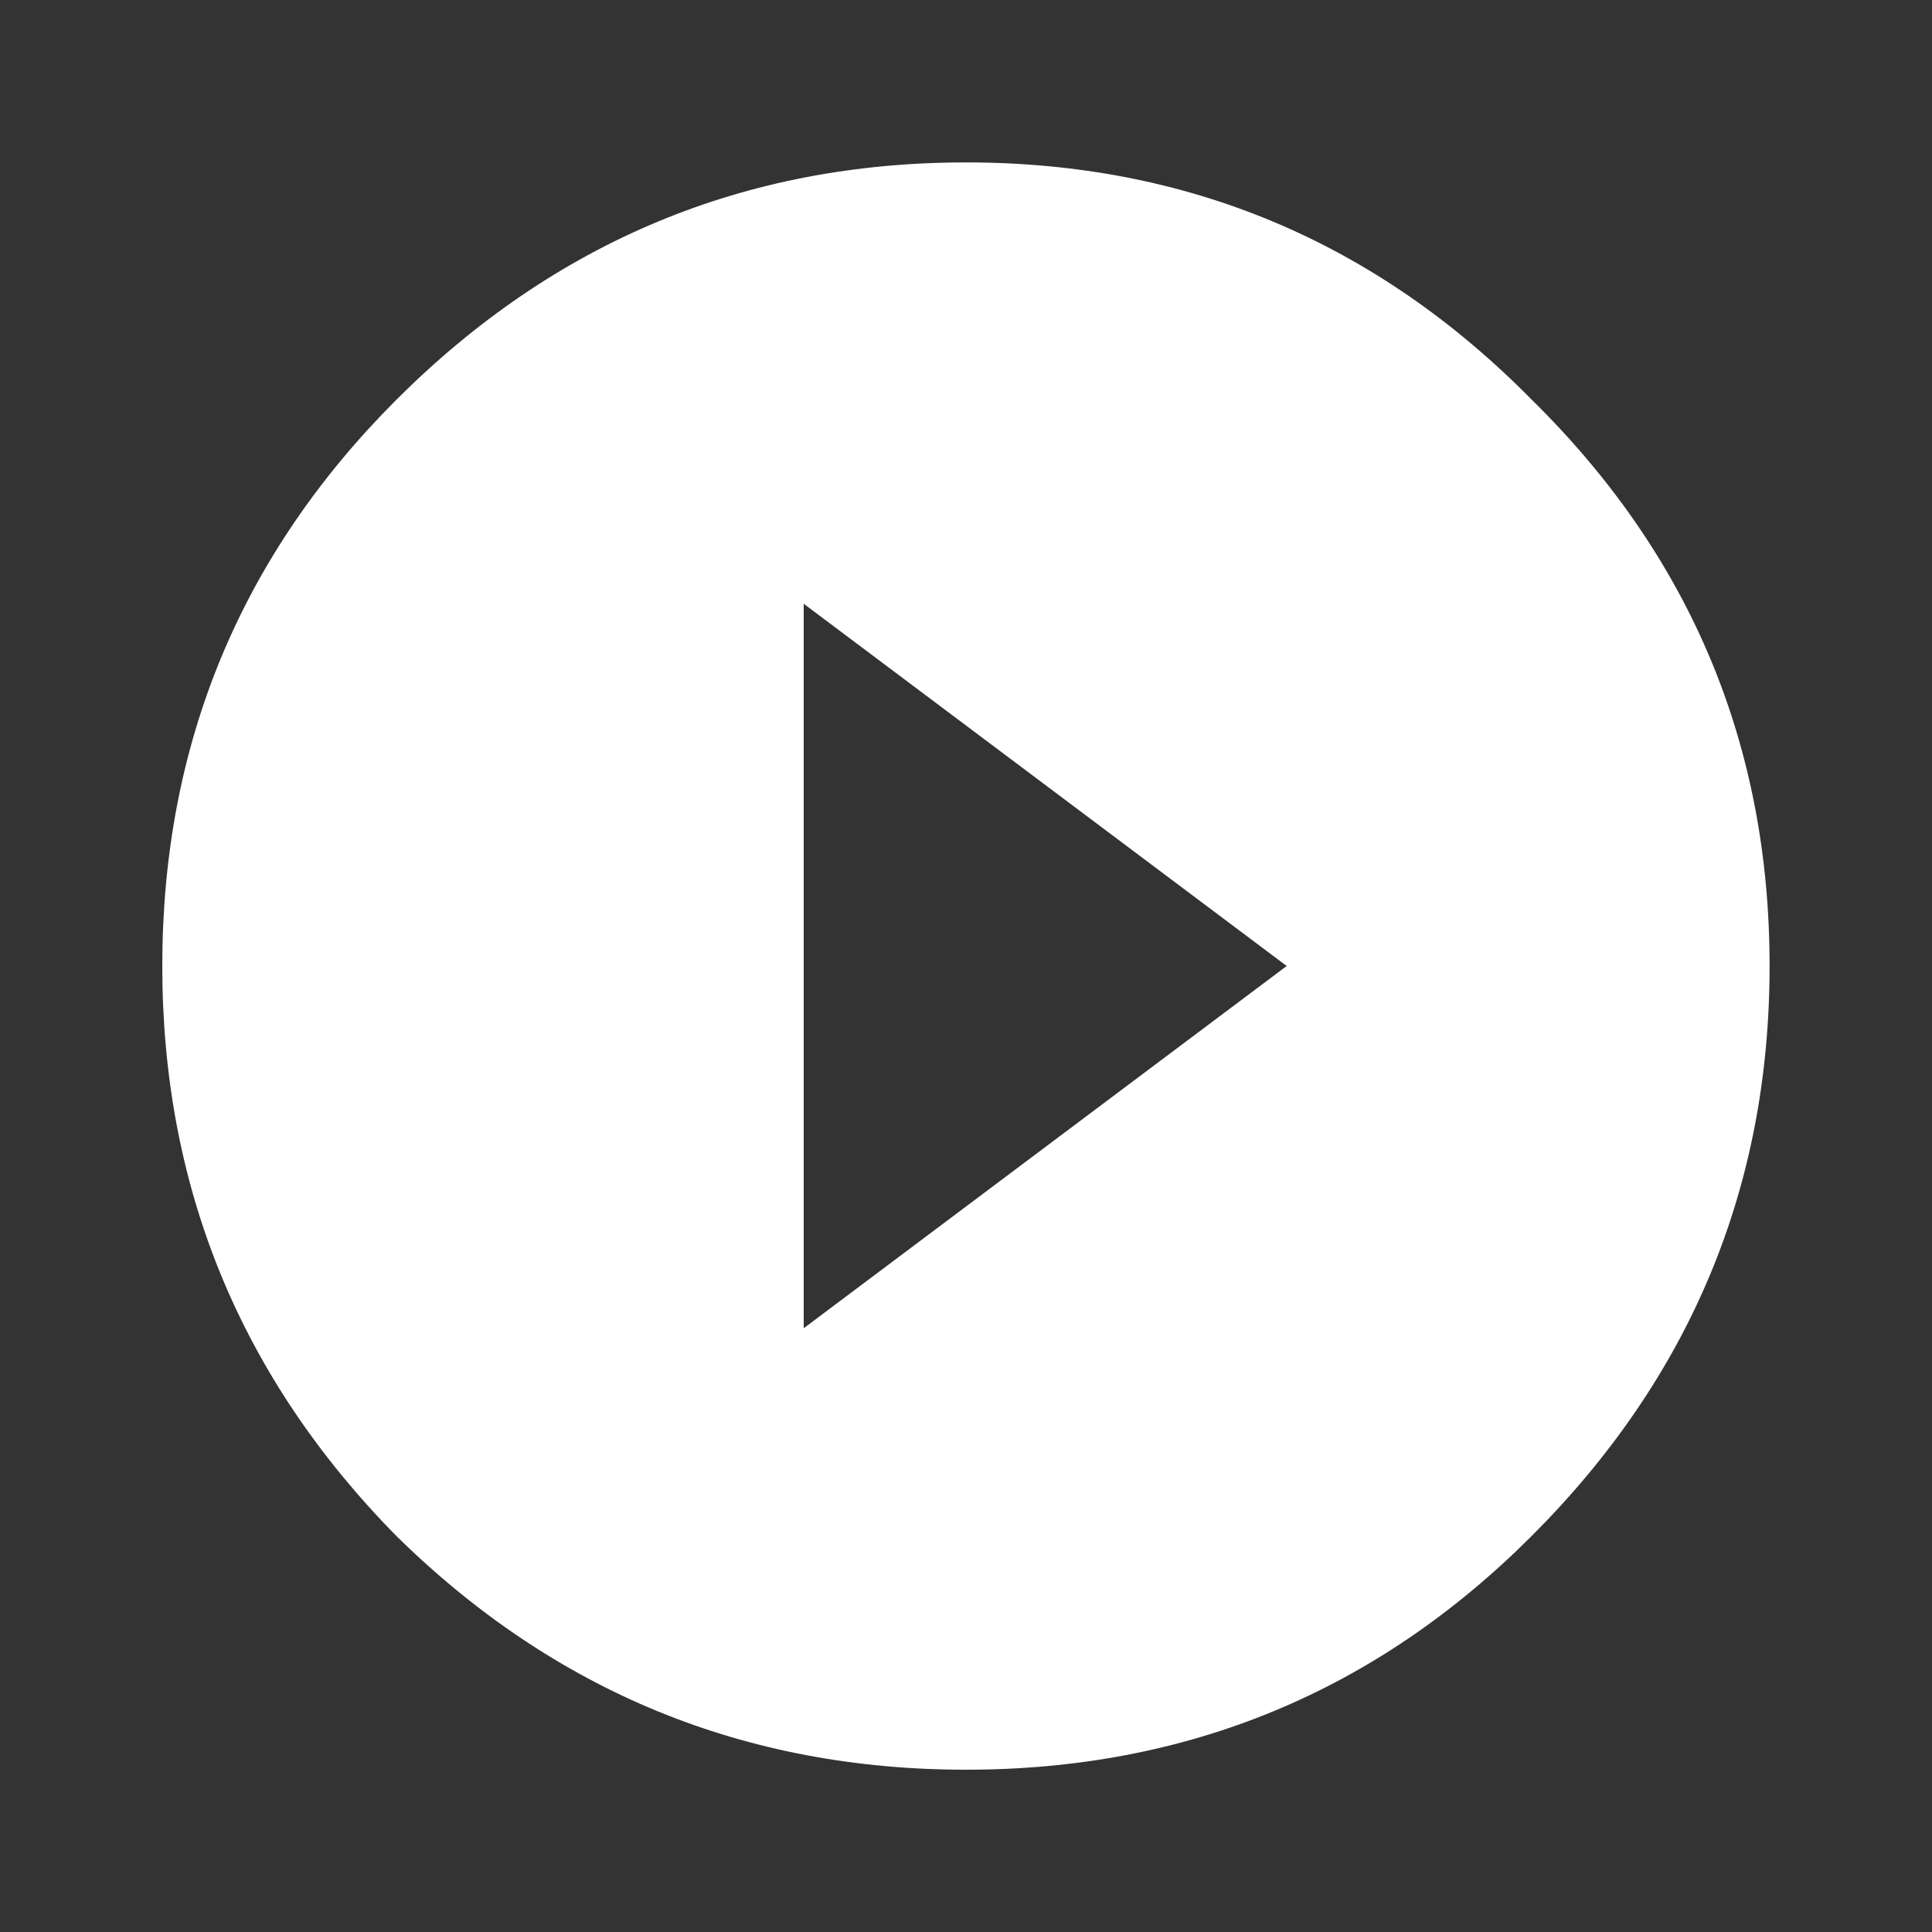 <svg width="16" height="16" fill="none" xmlns="http://www.w3.org/2000/svg"><rect width="100%" height="100%" fill="#333333" stroke="none"/><path d="M6.656 11l4-3-4-3v6zM3.281 3.312C4.594 2 6.167 1.345 8 1.345c1.833 0 3.396.656 4.688 1.968C14 4.604 14.655 6.168 14.655 8c0 1.833-.656 3.406-1.969 4.719C11.396 14.01 9.834 14.656 8 14.656c-1.833 0-3.406-.646-4.719-1.937C1.99 11.406 1.344 9.833 1.344 8c0-1.833.646-3.396 1.937-4.688z" fill="#fff"/></svg>